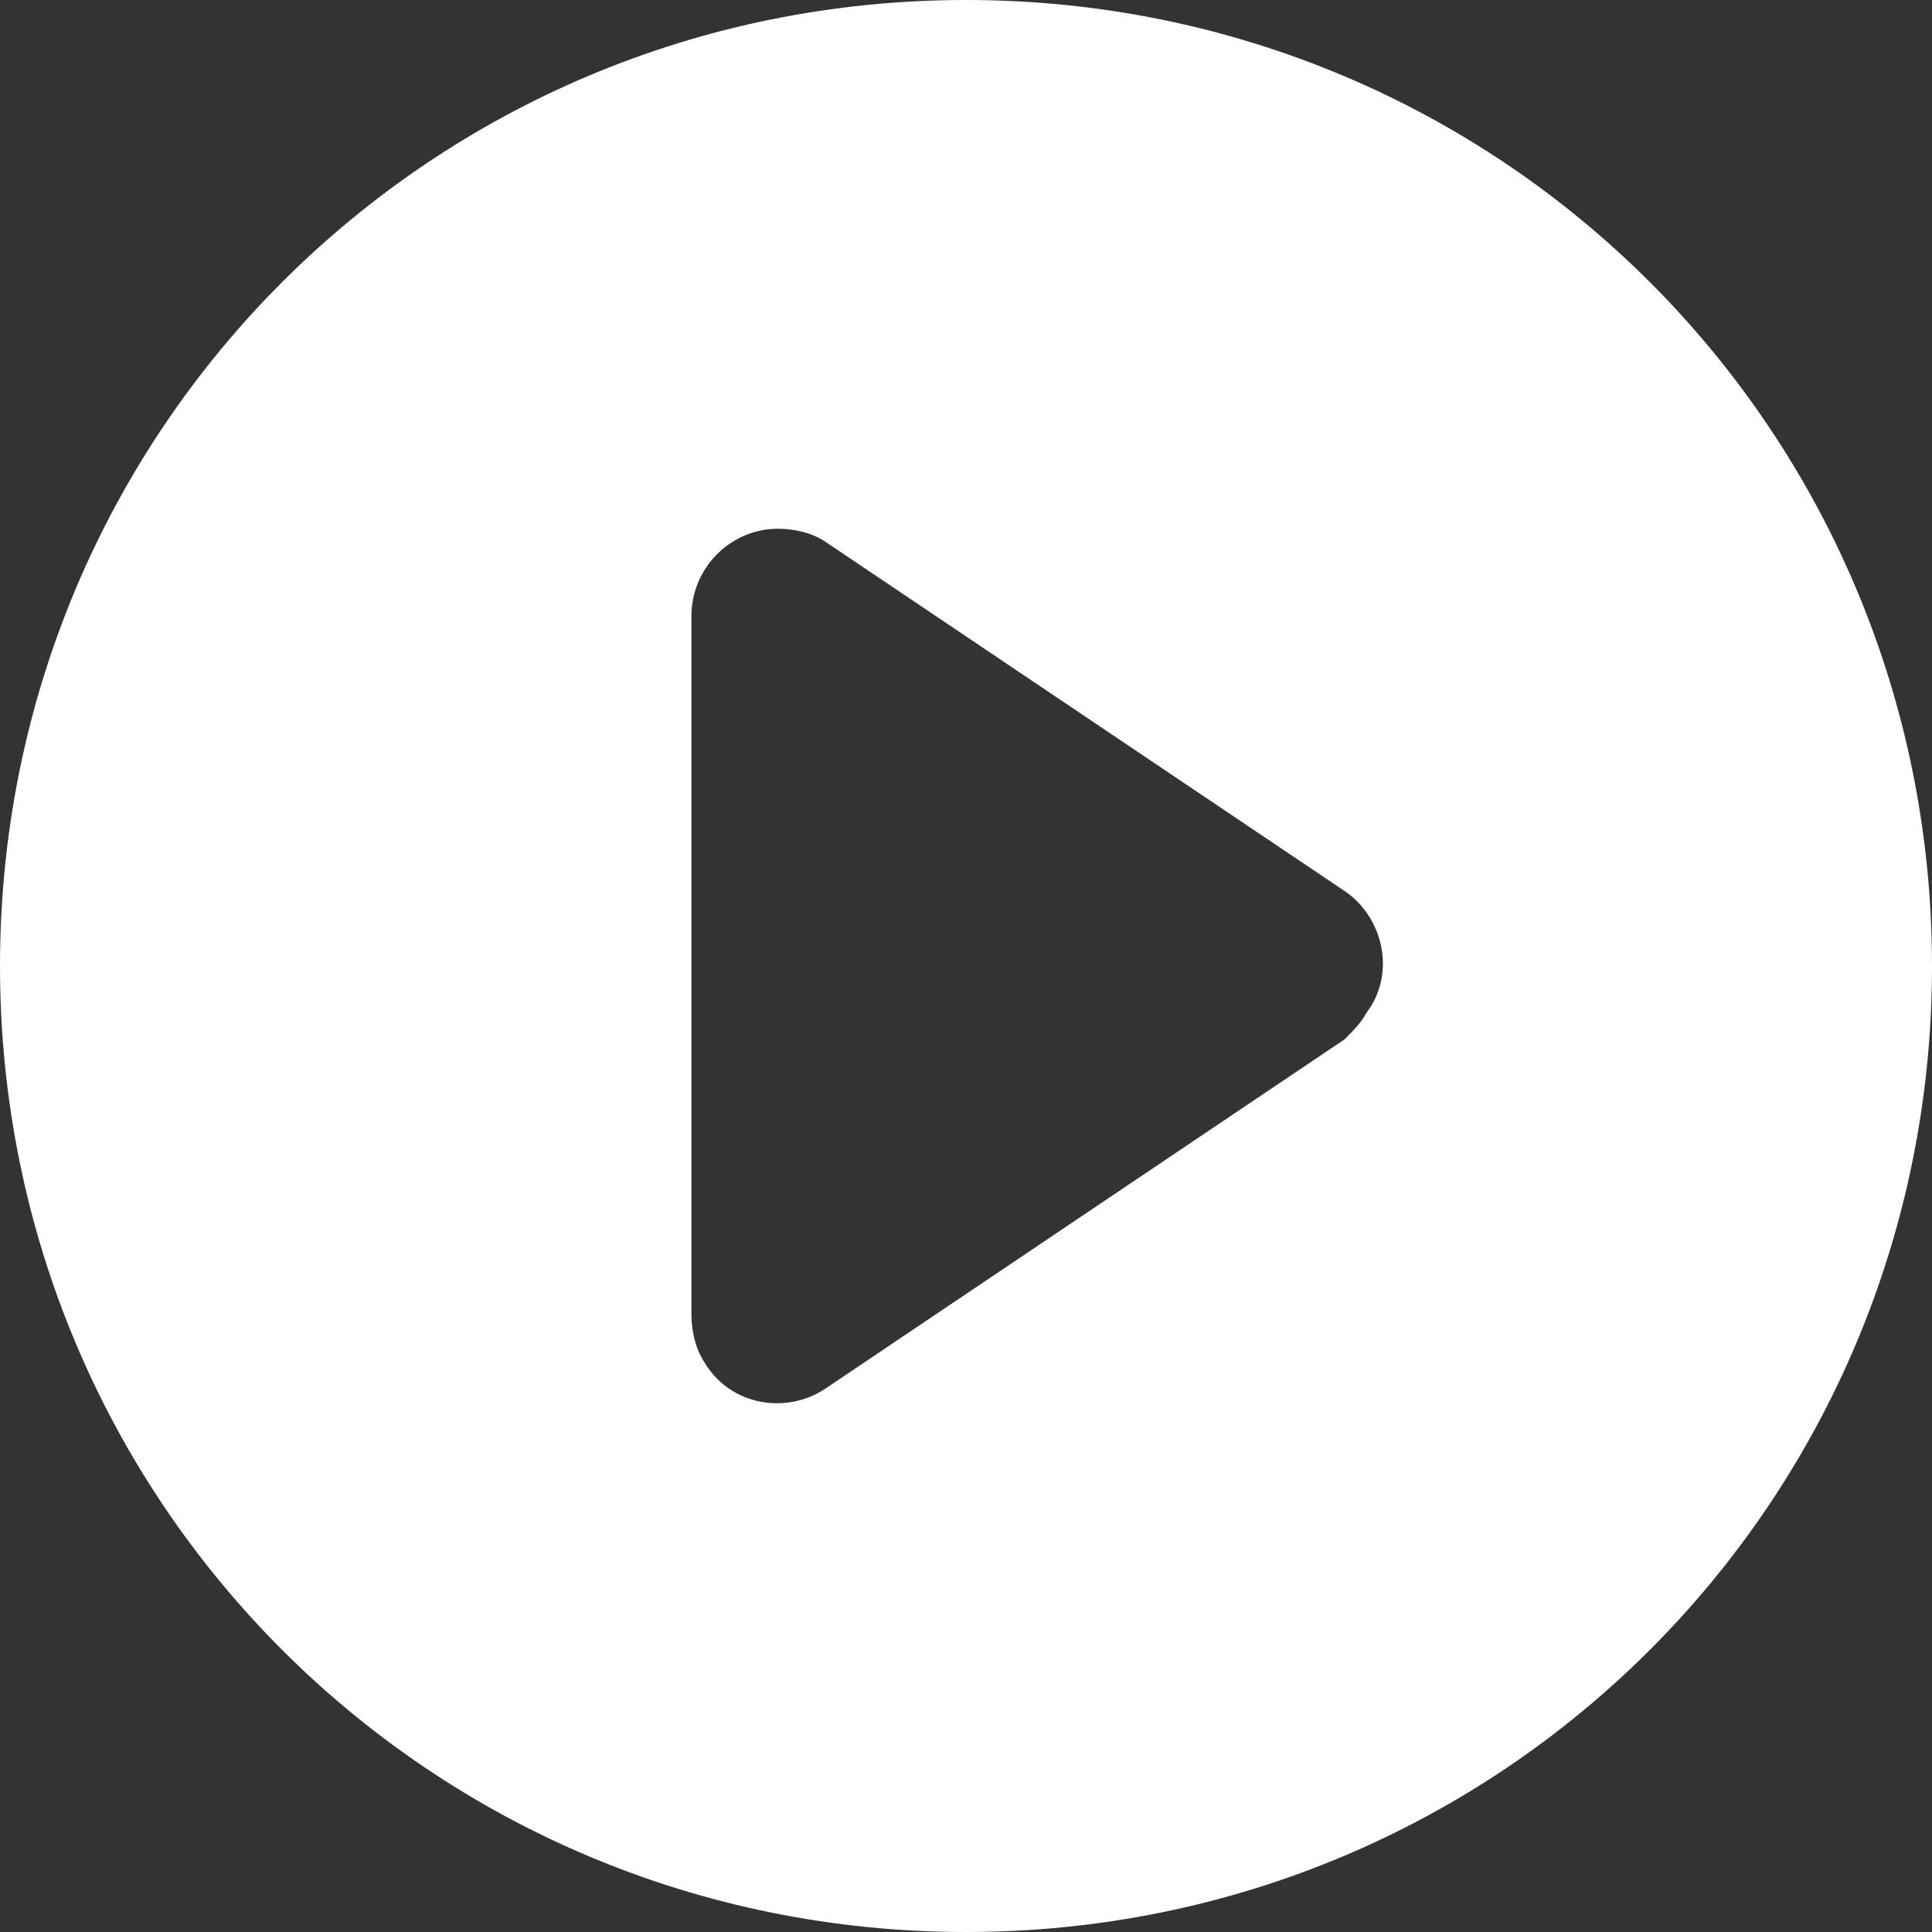 <svg width="81px" height="81px" viewBox="600 231 81 81" version="1.1" xmlns="http://www.w3.org/2000/svg" xmlns:xlink="http://www.w3.org/1999/xlink">
    <rect x="600" y="231" width="81" height="81" fill="#333333" stroke="none"/>
    <path d="M640.5,231 C618.041,231 600,249.041 600,271.5 C600,293.959 618.041,312 640.5,312 C662.959,312 681,293.959 681,271.5 C681,249.041 662.959,231 640.5,231 L640.5,231 Z M656.371,274.576 L634.611,289.214 C632.978,290.312 630.621,289.946 629.534,288.117 C629.171,287.567 628.989,286.835 628.989,286.104 L628.989,256.828 C628.989,254.815 630.621,253.168 632.616,253.168 C633.341,253.168 634.067,253.351 634.611,253.718 L656.371,268.355 C658.003,269.453 658.547,271.831 657.277,273.479 C657.096,273.844 656.733,274.211 656.371,274.576 L656.371,274.576 Z" id="video-play" stroke="none" fill="#FFFFFF" fill-rule="evenodd"></path>
</svg>
